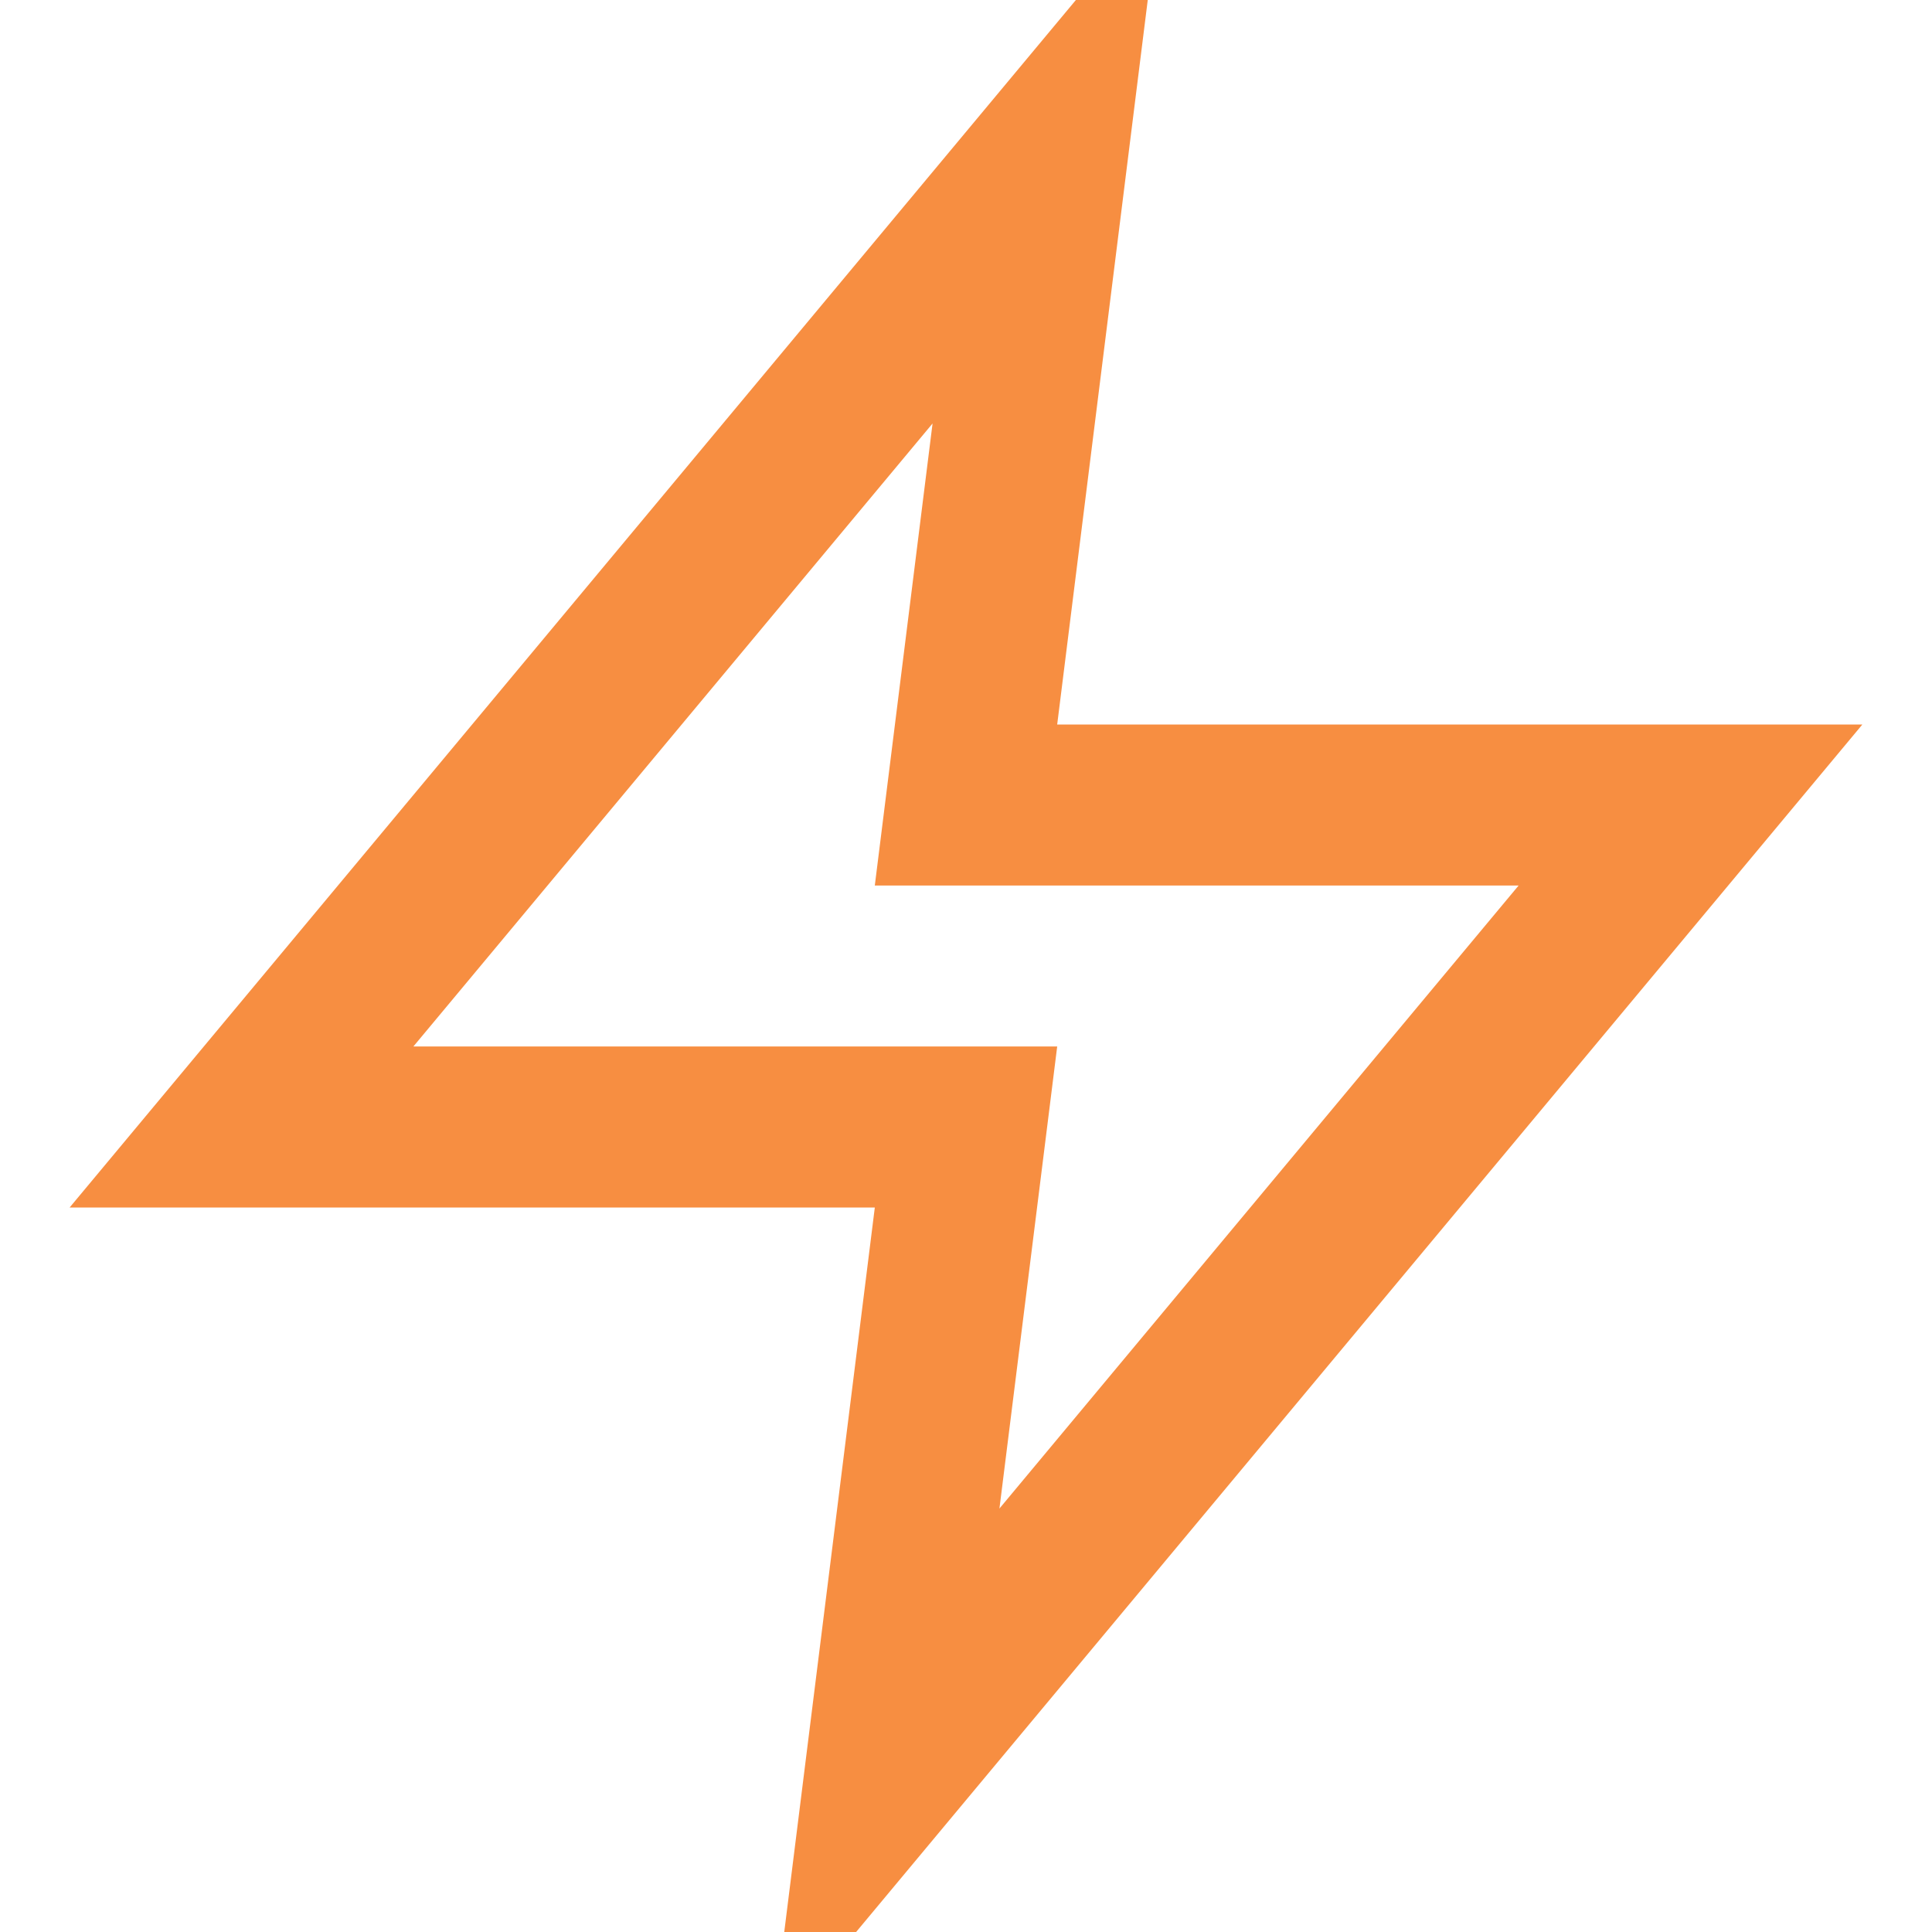 <svg width="12" height="12" viewBox="0 0 12 12" fill="none" xmlns="http://www.w3.org/2000/svg">
<g clipPath="url(#clip0_7110_291)">
<path d="M6.5 1L1.5 7H6L5.5 11L10.5 5H6L6.5 1Z" stroke="#F78E41" strokeWidth="1.5" strokeLinecap="round" strokeLinejoin="round"/>
</g>
<defs>
<clipPath id="clip0_7110_291">
<rect width="12" height="12" fill="white"/>
</clipPath>
</defs>
</svg>
